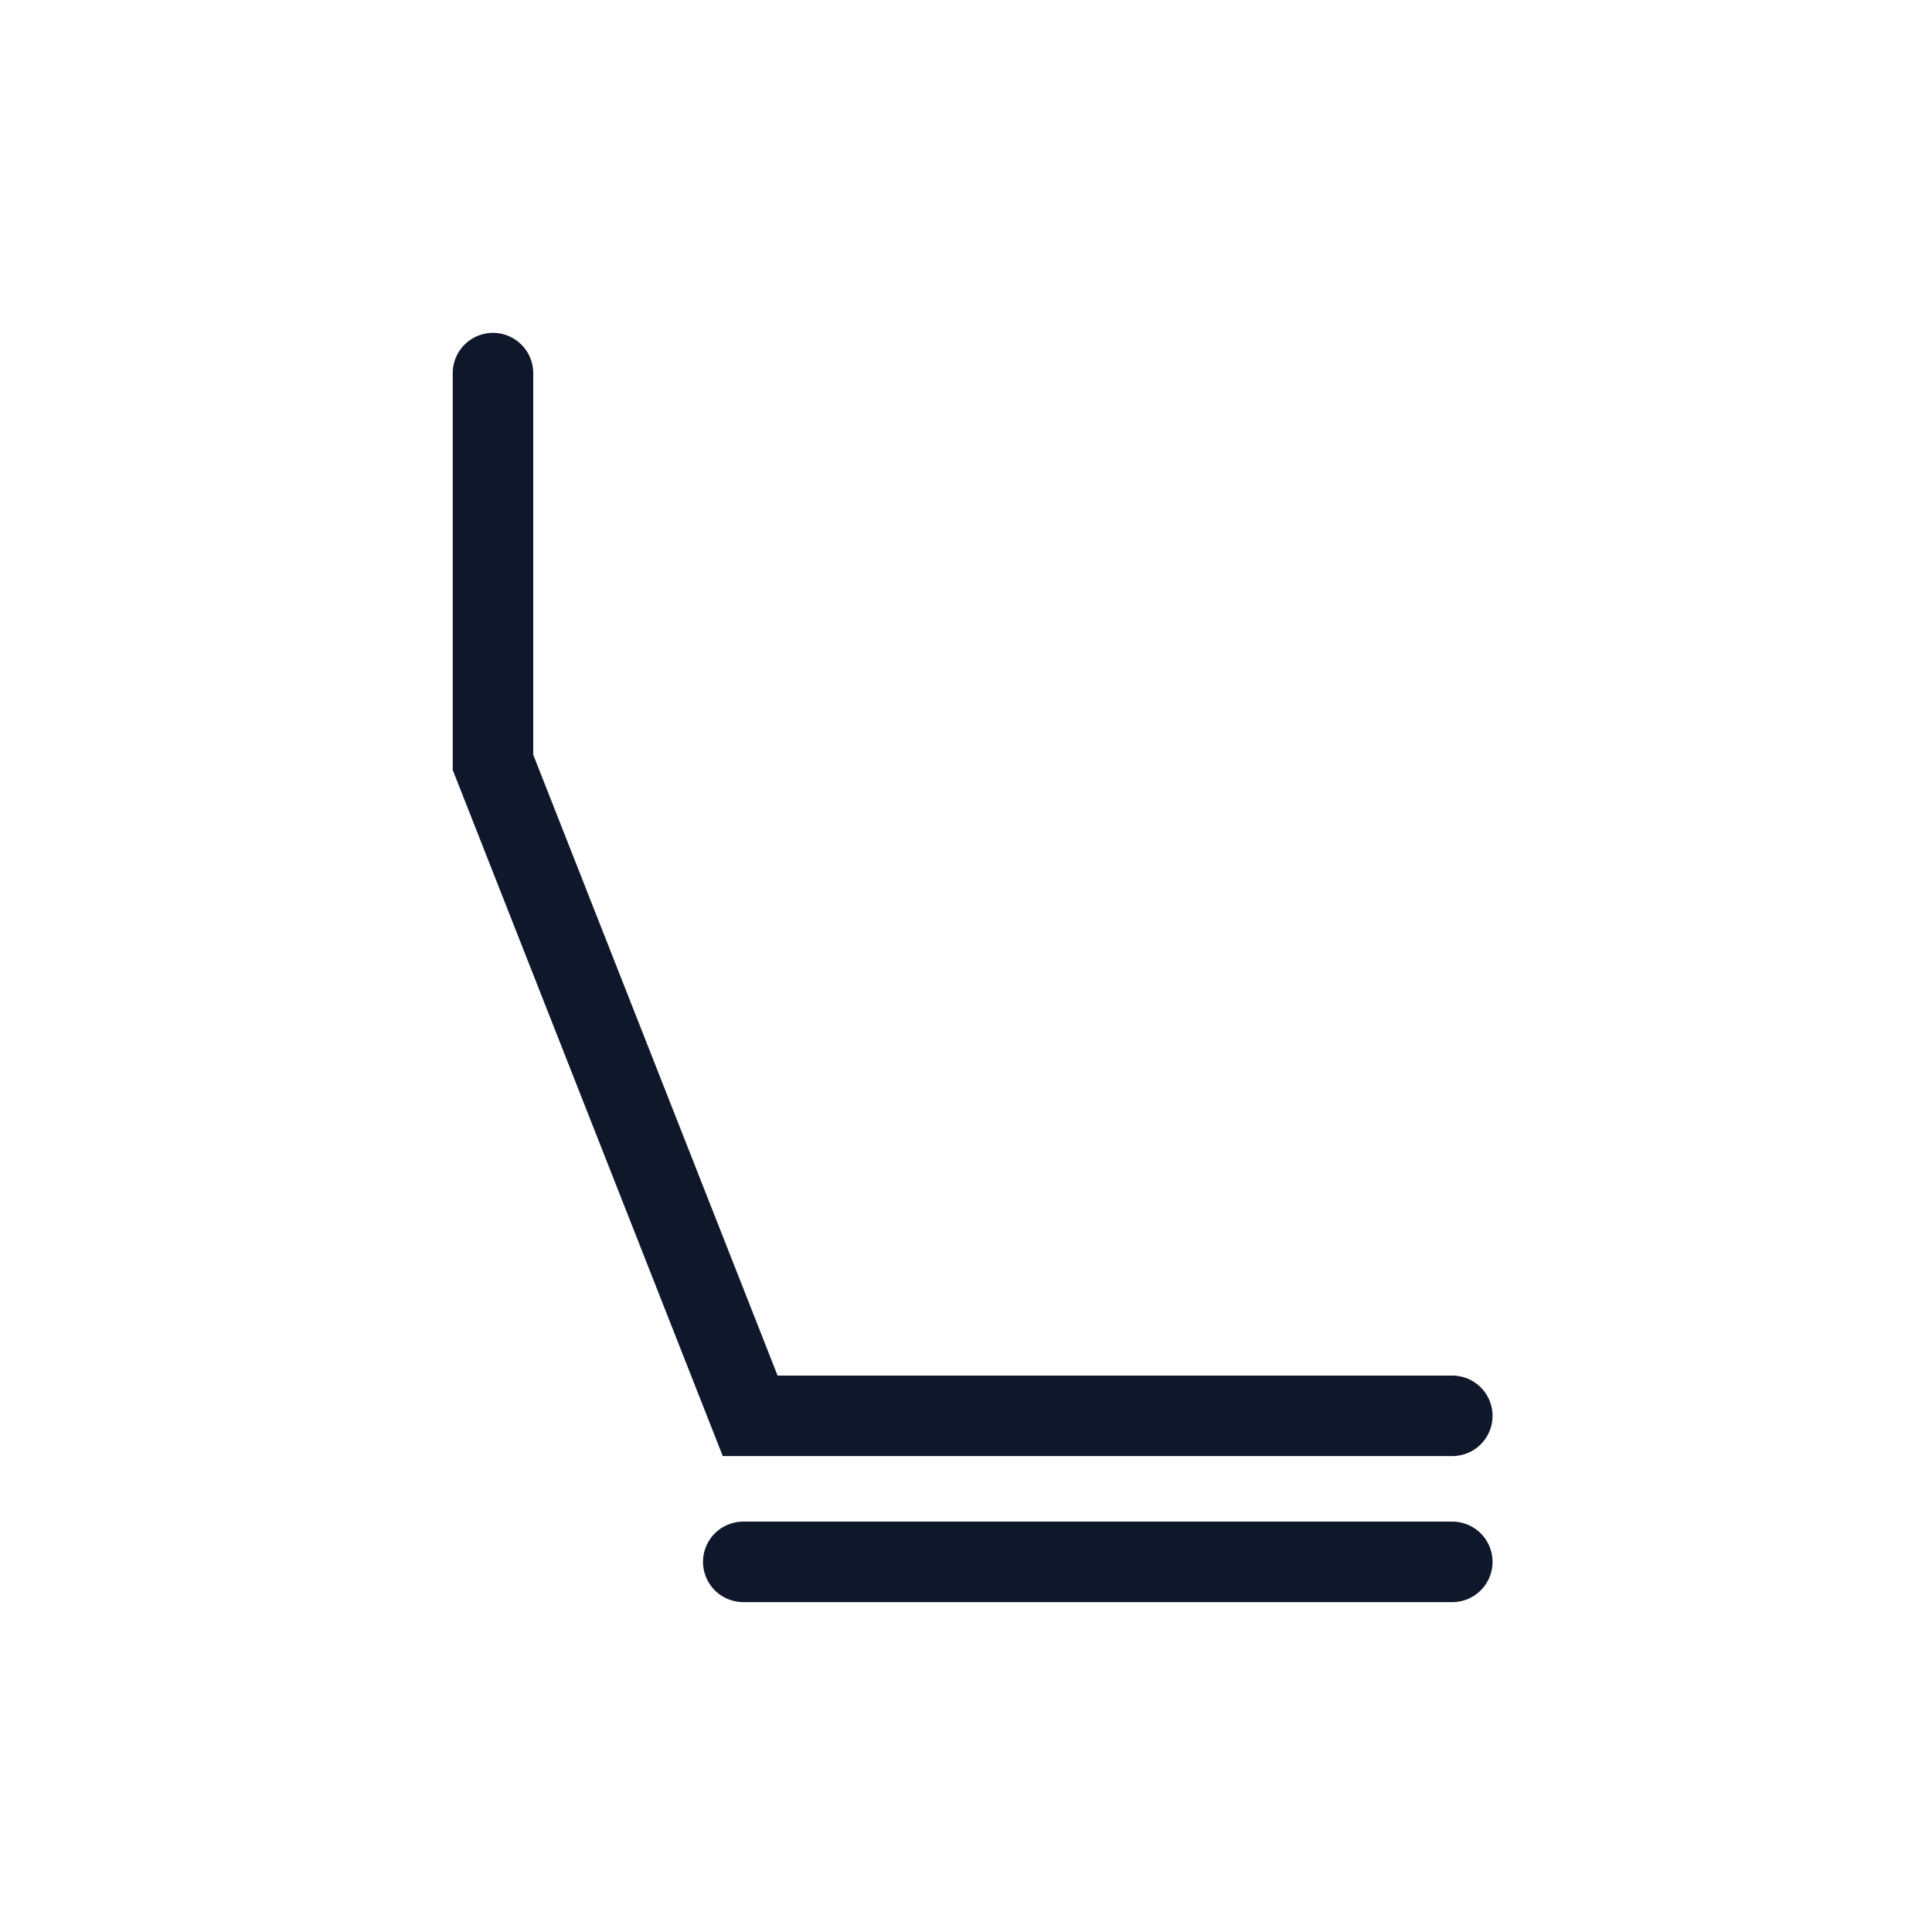 <svg width="24" height="24" viewBox="0 0 24 24" fill="none" xmlns="http://www.w3.org/2000/svg">
<path d="M6.124 4.635V9.47L9.319 17.588H18.041" stroke="#0F172A" stroke-linecap="round"/>
<mask id="path-2-inside-1_154_5910" fill="white">
<rect x="10.096" y="7.83" width="4.491" height="6.563" rx="0.691"/>
</mask>
<rect x="10.096" y="7.83" width="4.491" height="6.563" rx="0.691" stroke="#0F172A" stroke-width="2" mask="url(#path-2-inside-1_154_5910)"/>
<path d="M9.233 19.402L18.041 19.402" stroke="#0F172A" stroke-linecap="round"/>
</svg>
